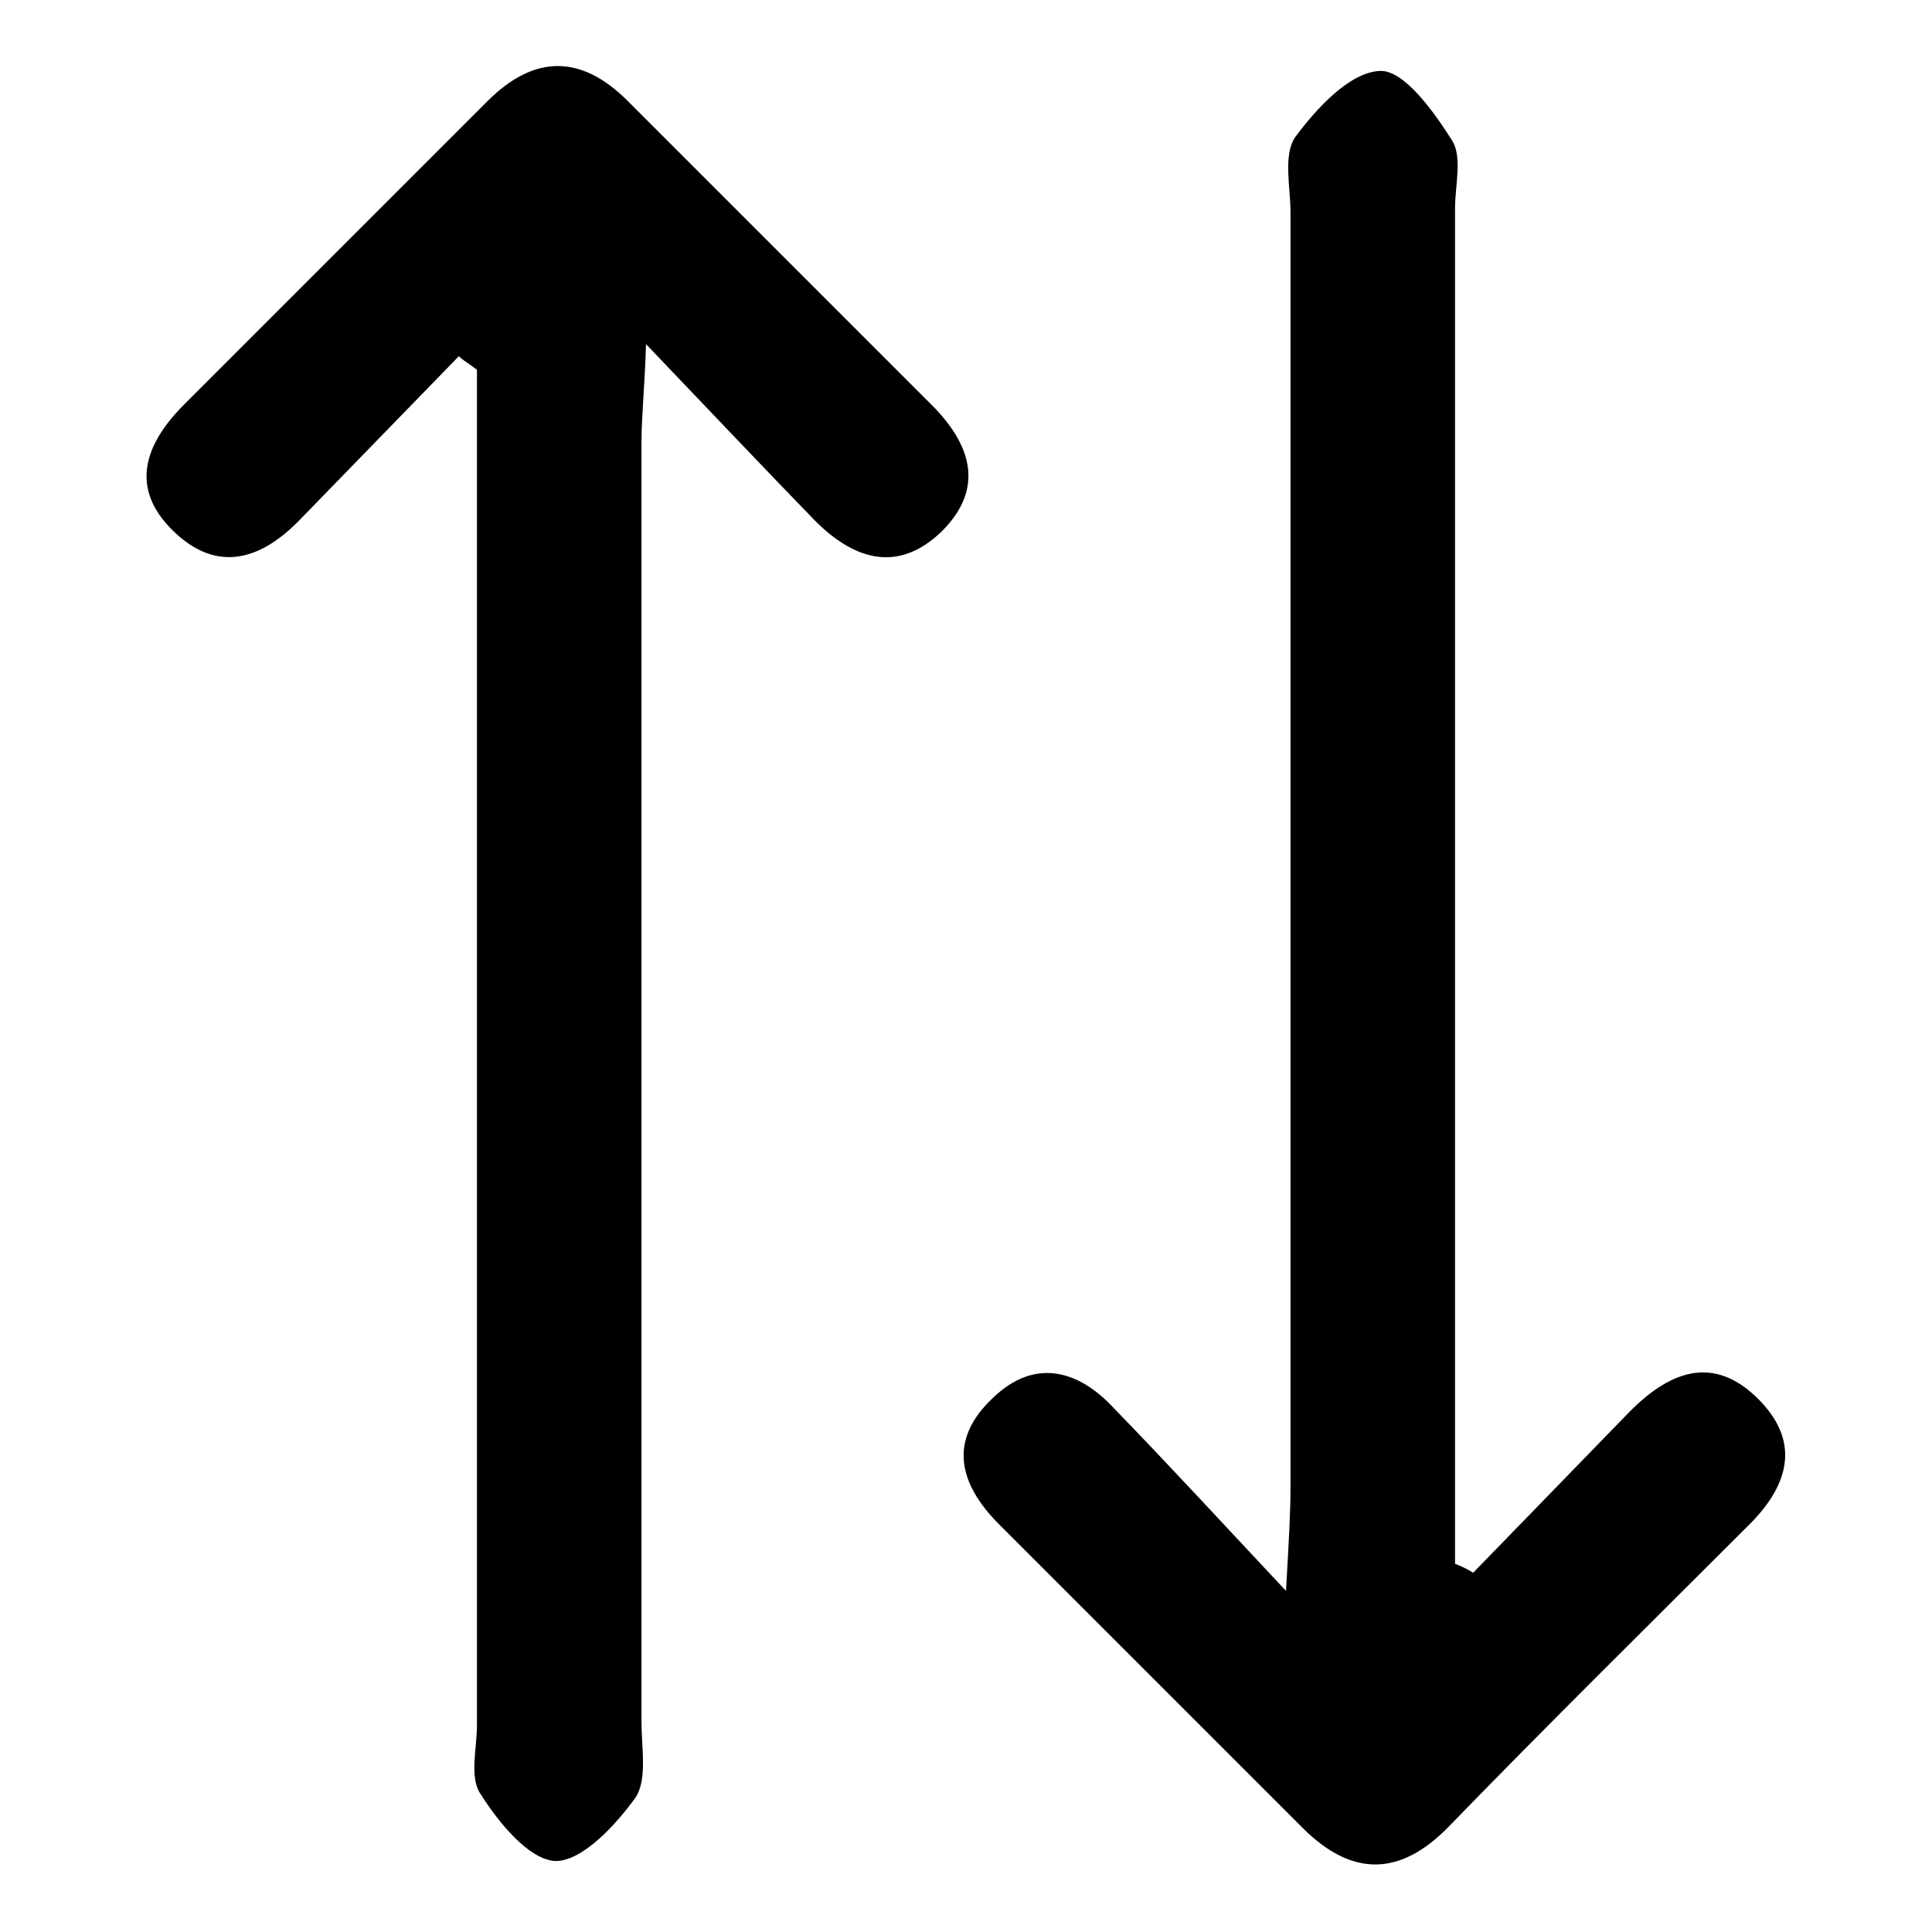 <?xml version="1.0" encoding="utf-8"?>
<!-- Generator: Adobe Illustrator 22.1.0, SVG Export Plug-In . SVG Version: 6.00 Build 0)  -->
<svg version="1.1" id="Layer_1" xmlns="http://www.w3.org/2000/svg" xmlns:xlink="http://www.w3.org/1999/xlink" x="0px" y="0px"
	 viewBox="0 0 128 128" style="enable-background:new 0 0 128 128;" xml:space="preserve">
<path d="M30.4,23.6c-3.5,3.6-7,7.2-10.5,10.8c-2.6,2.7-5.5,3.6-8.4,0.8c-2.9-2.8-2-5.7,0.7-8.4c6.7-6.7,13.4-13.4,20.1-20.1
	c3.1-3.1,6.2-3.1,9.3,0c6.7,6.7,13.4,13.4,20.1,20.1c2.6,2.6,3.6,5.5,0.7,8.4c-2.9,2.8-5.8,1.9-8.4-0.7c-3.4-3.5-6.8-7.1-11.2-11.7
	c-0.1,3.1-0.3,4.8-0.3,6.5c0,28.3,0,56.5,0,84.8c0,1.7,0.4,3.8-0.4,5c-1.3,1.8-3.5,4.2-5.3,4.2c-1.8-0.1-3.8-2.6-5-4.5
	c-0.7-1.1-0.2-3-0.2-4.5c0-29.9,0-59.9,0-89.8C31.1,24.1,30.7,23.9,30.4,23.6z"/>
<path d="M97.6,104.2c3.4-3.5,6.8-7,10.2-10.5c2.7-2.8,5.7-4.1,8.8-0.9c2.8,2.9,1.8,5.8-0.9,8.4c-6.6,6.6-13.2,13.1-19.7,19.8
	c-3.2,3.3-6.4,3.4-9.7,0.1c-6.7-6.7-13.4-13.4-20.1-20.1c-2.7-2.7-3.4-5.6-0.4-8.4c2.7-2.6,5.6-1.9,8,0.7c3.5,3.6,6.9,7.3,11.4,12.1
	c0.2-3.5,0.3-5.2,0.3-7c0-28.1,0-56.2,0-84.3c0-1.7-0.5-3.8,0.3-5c1.4-1.9,3.6-4.3,5.6-4.4c1.6-0.1,3.6,2.7,4.8,4.6
	c0.7,1.1,0.2,3,0.2,4.5c0,28.1,0,56.2,0,84.3c0,1.8,0,3.7,0,5.5C96.9,103.8,97.3,104,97.6,104.2z"/>
</svg>
